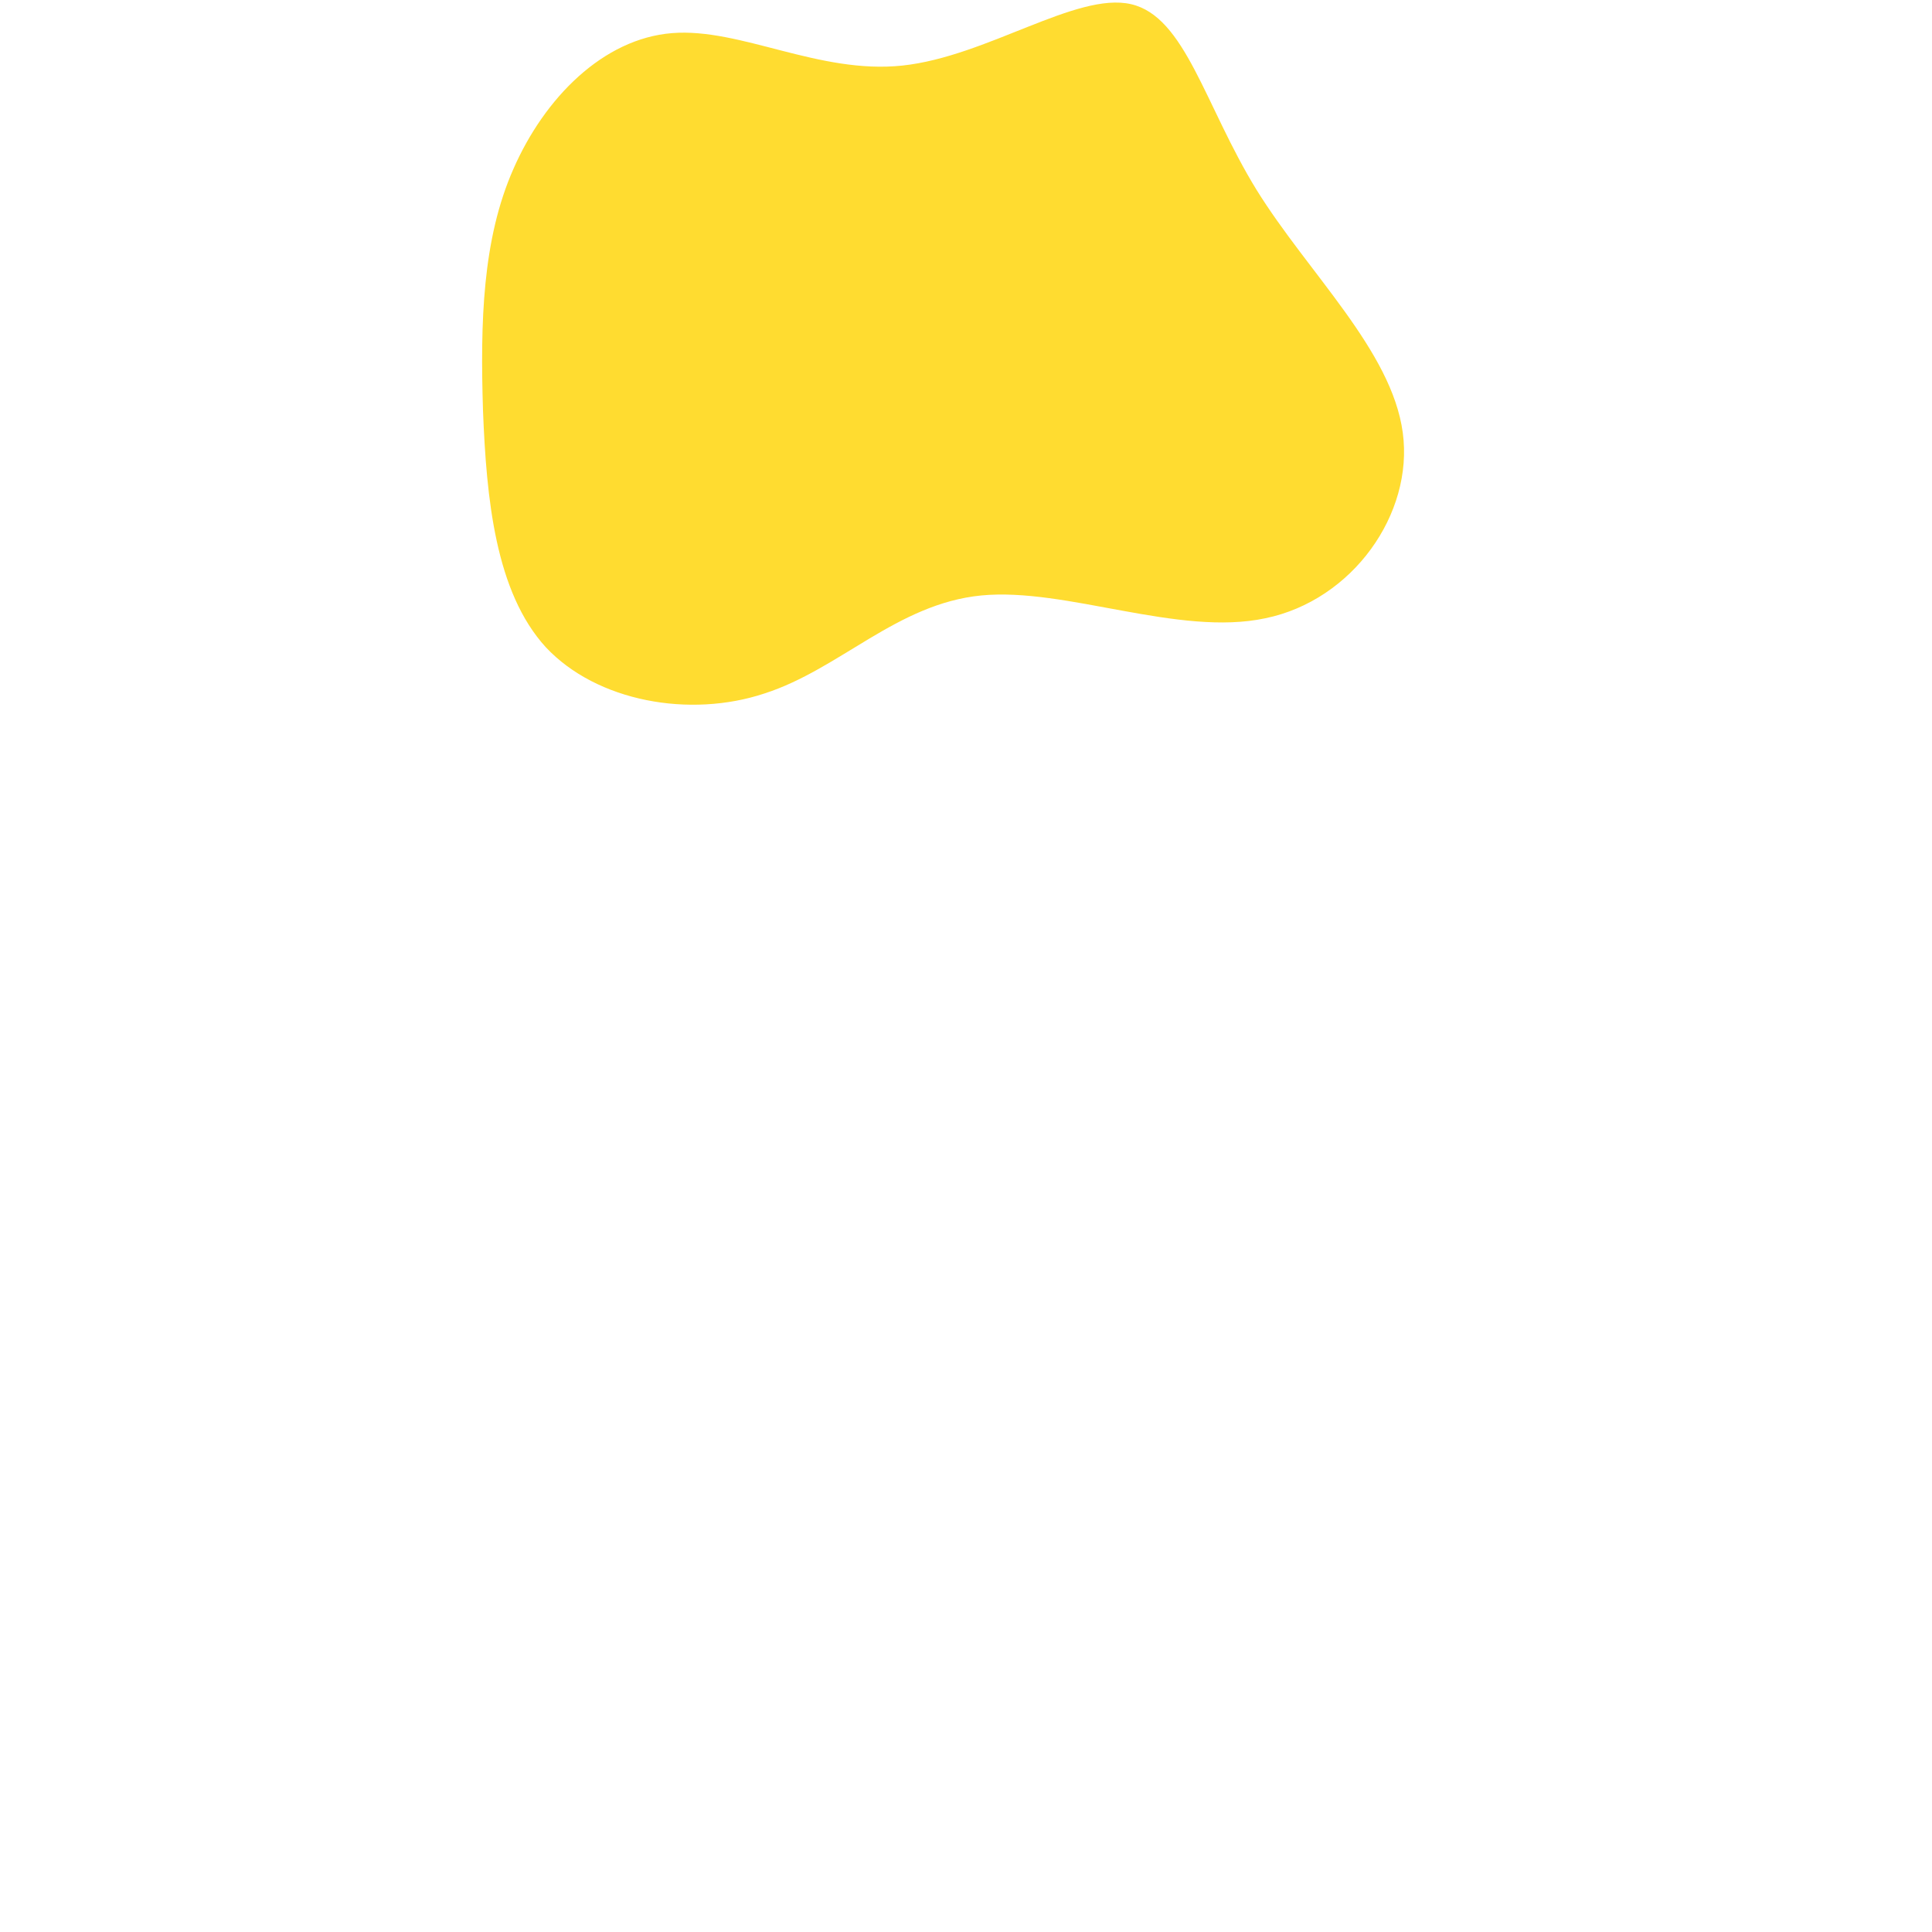 <?xml version="1.0" standalone="no"?>
<svg viewBox="-30 50 280 280" xmlns="http://www.w3.org/2000/svg">
  <path fill="#FFDC30" d="M33.9,-49.4C41.8,-47.6,44.6,-34.7,52.1,-22.5C59.6,-10.4,71.7,0.8,73.3,12.7C74.9,24.5,66,37,53.4,39.6C40.8,42.3,24.5,35.1,12.2,36.3C0,37.5,-8.3,47,-19.2,50.5C-30,54.1,-43.5,51.7,-50.9,43.8C-58.2,35.8,-59.5,22.3,-60,9.5C-60.4,-3.3,-60.1,-15.3,-55.6,-25.5C-51.1,-35.8,-42.6,-44.4,-32.6,-45.2C-22.7,-46,-11.3,-39.2,0.8,-40.5C13,-41.8,26,-51.2,33.9,-49.4Z" transform="translate(100 100)" />
</svg>
